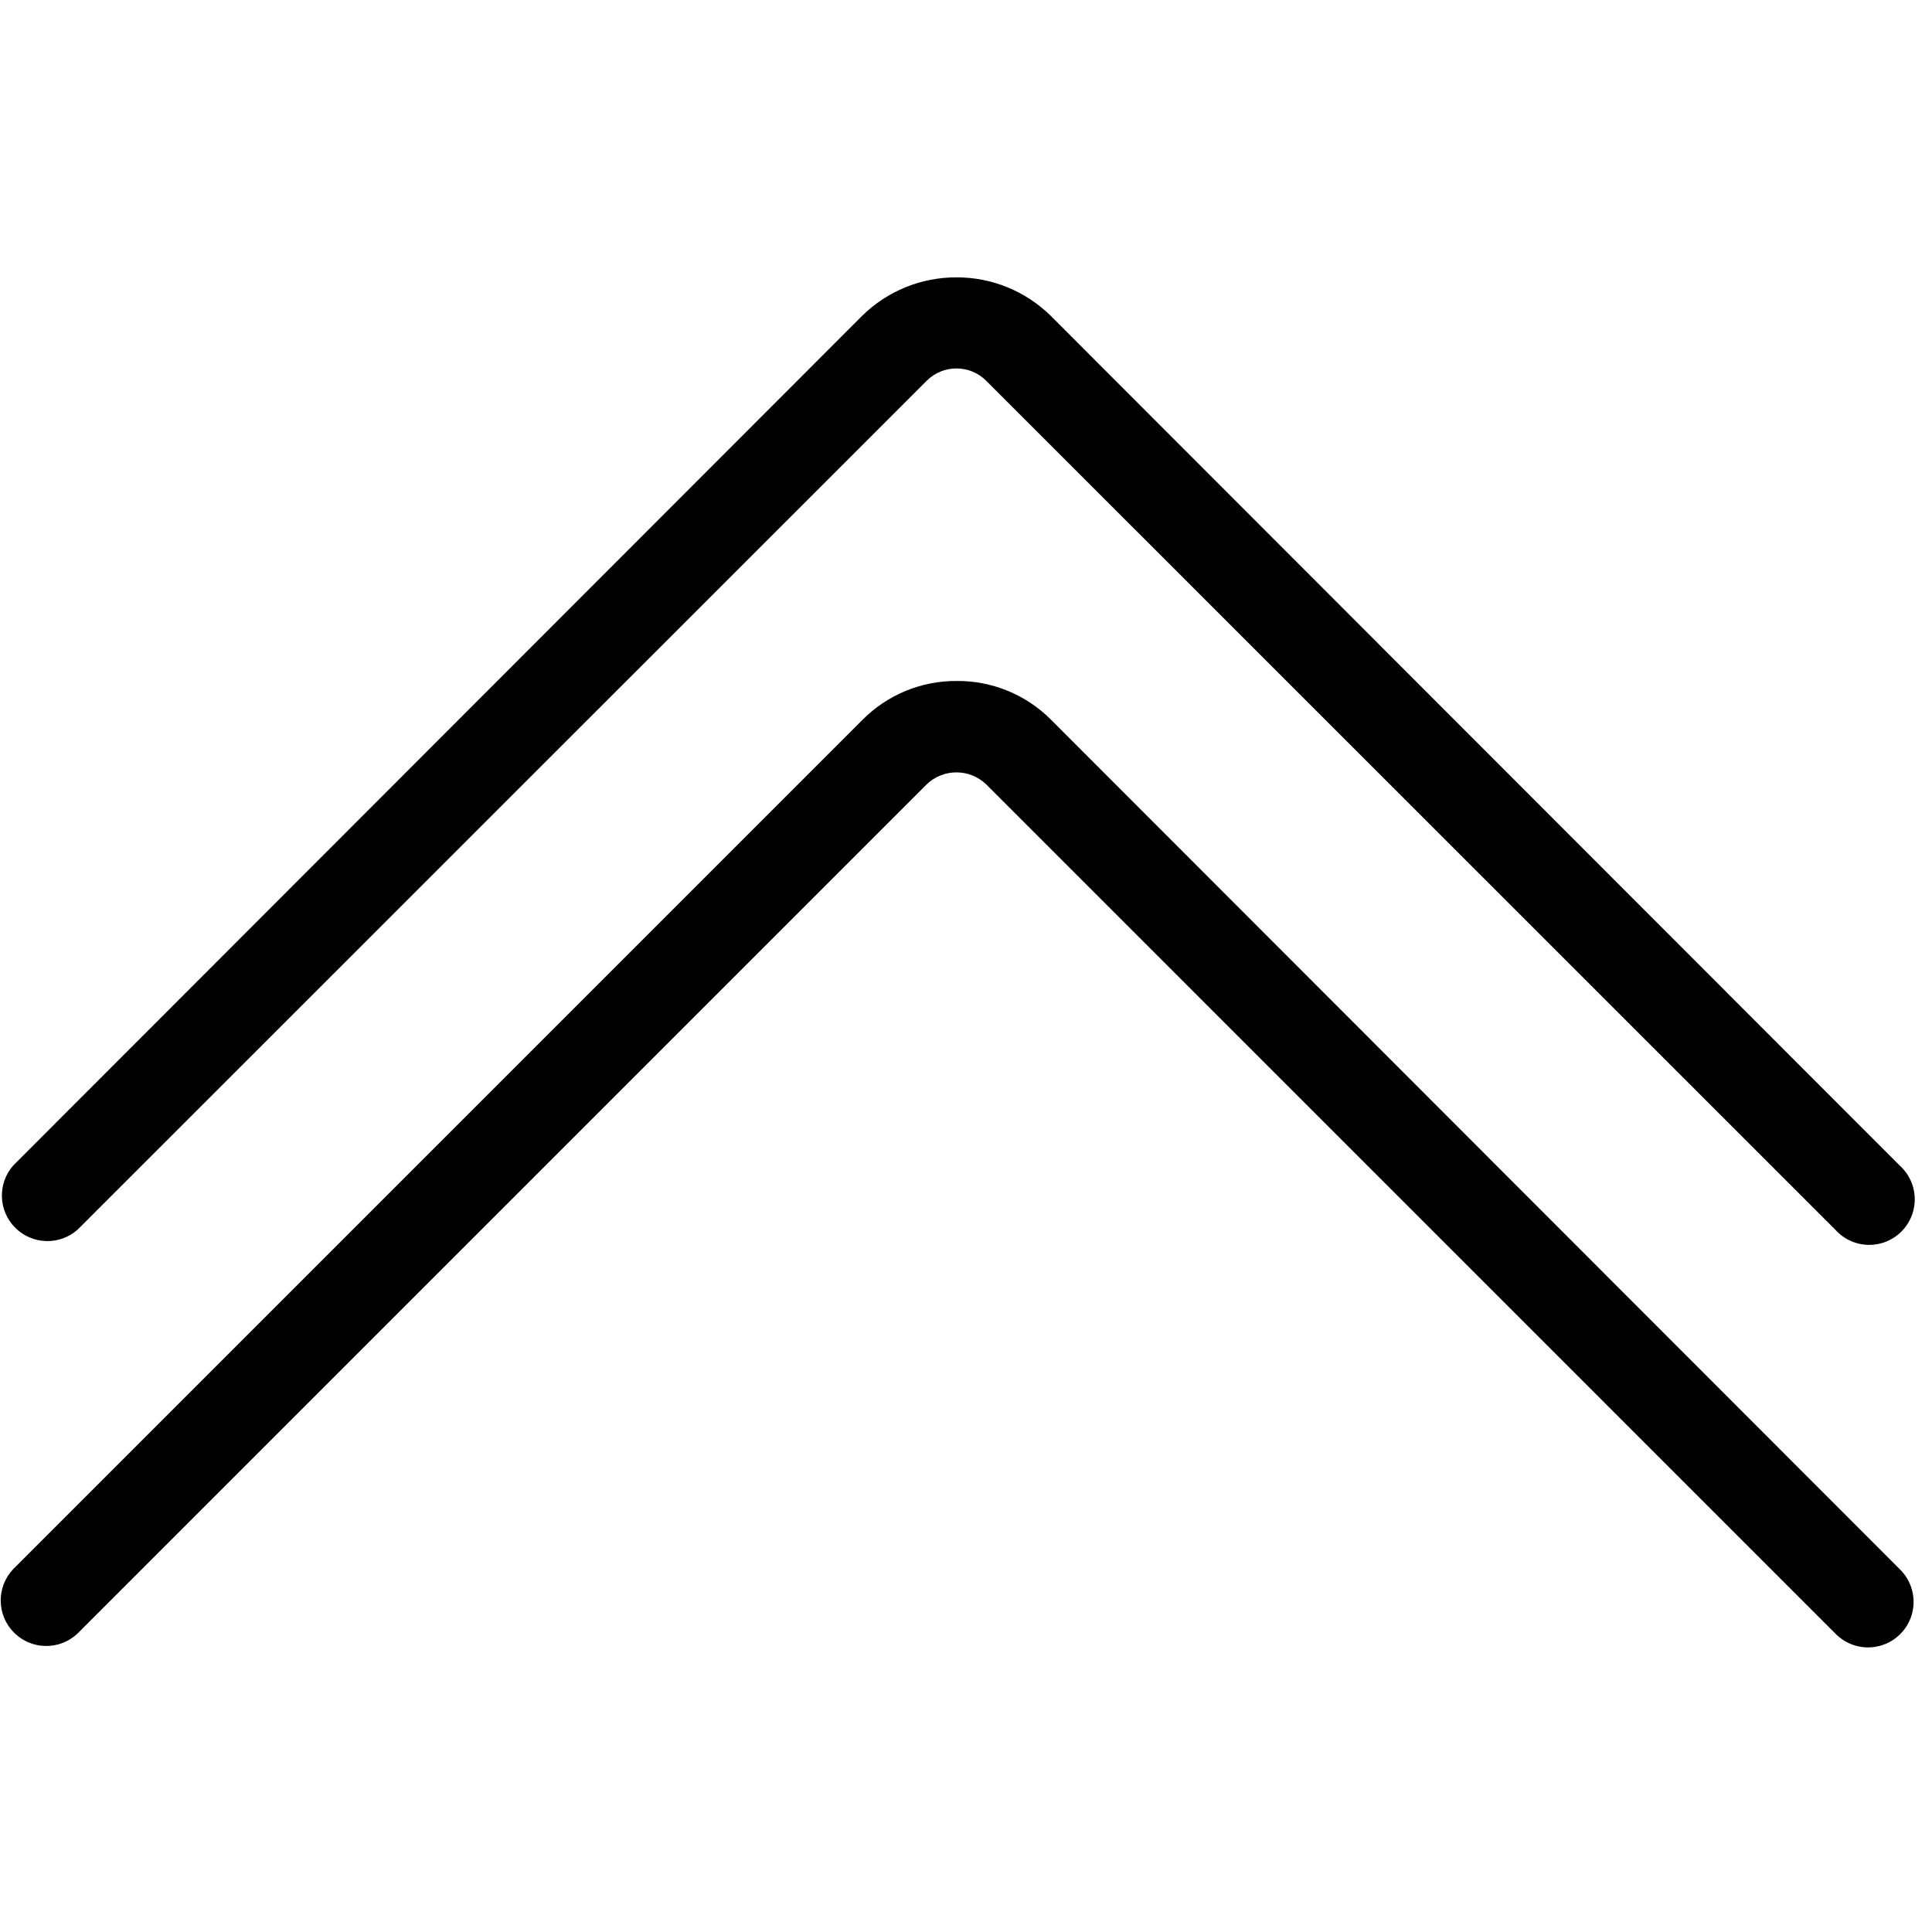 <?xml version="1.0" encoding="UTF-8"?>
<svg width="100px" height="100px" viewBox="0 0 100 100" version="1.1" xmlns="http://www.w3.org/2000/svg" xmlns:xlink="http://www.w3.org/1999/xlink">
    <!-- Generator: Sketch 57.1 (83088) - https://sketch.com -->
    <title>regular/double-chevron-up-regular</title>
    <desc>Created with Sketch.</desc>
    <g id="regular/double-chevron-up" stroke="none" stroke-width="1" fill="none" fill-rule="evenodd">
        <path d="M49.505,35.247 C51.328,35.229 53.083,35.942 54.376,37.228 L98.317,81.208 C98.935,81.798 99.186,82.676 98.972,83.503 C98.758,84.33 98.113,84.977 97.287,85.193 C96.46,85.409 95.582,85.161 94.99,84.545 L51.04,40.594 C50.182,39.772 48.828,39.772 47.97,40.594 L4.02,84.545 C3.093,85.429 1.629,85.41 0.725,84.503 C-0.18,83.596 -0.194,82.132 0.693,81.208 L44.634,37.267 C45.92,35.967 47.676,35.239 49.505,35.247 Z M49.505,14.356 C51.326,14.351 53.076,15.062 54.376,16.337 L98.317,60.317 C98.971,60.898 99.249,61.794 99.039,62.643 C98.829,63.493 98.166,64.156 97.317,64.366 C96.467,64.576 95.571,64.298 94.99,63.644 L51.04,19.703 C50.19,18.86 48.82,18.86 47.97,19.703 L4.02,63.644 C3.087,64.472 1.67,64.431 0.788,63.548 C-0.094,62.666 -0.136,61.249 0.693,60.317 L44.634,16.337 C45.934,15.062 47.684,14.351 49.505,14.356 Z" id="Shape" fill="#000000"></path>
    </g>
</svg>